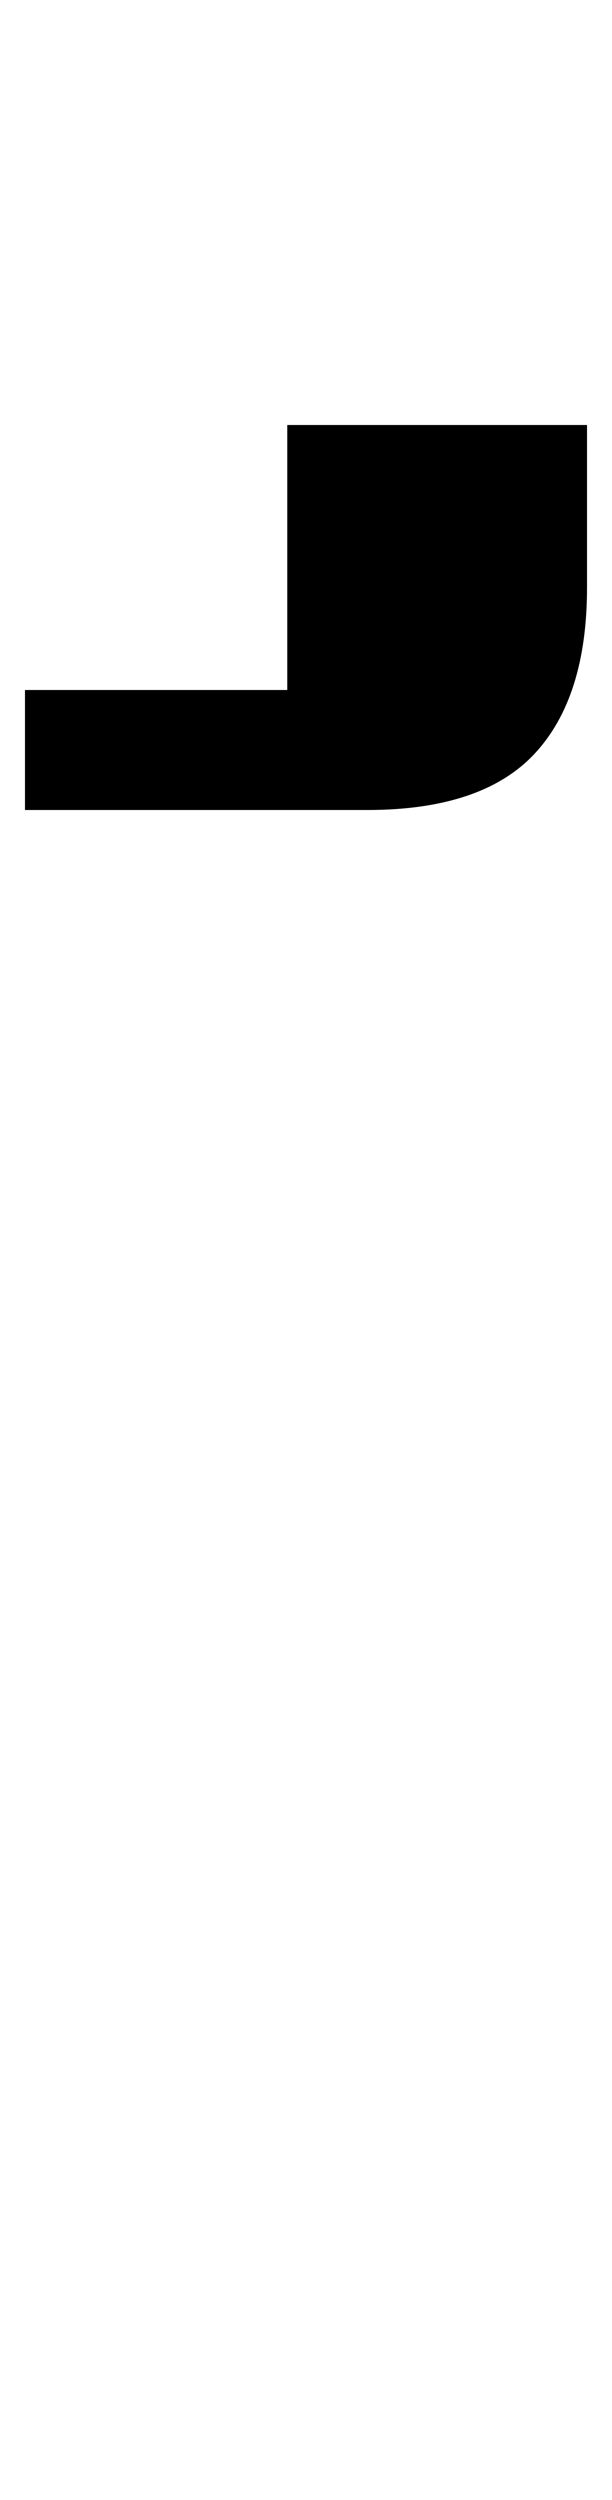 <?xml version="1.0" standalone="no"?>
<!DOCTYPE svg PUBLIC "-//W3C//DTD SVG 1.1//EN" "http://www.w3.org/Graphics/SVG/1.1/DTD/svg11.dtd" >
<svg xmlns="http://www.w3.org/2000/svg" xmlns:xlink="http://www.w3.org/1999/xlink" version="1.1" viewBox="-115 0 245 1000">
  <g transform="matrix(1 0 0 -1 0 800)">
   <path fill="currentColor"
d="M-105 524h105v106h120v-65q0 -44 -21 -66.5t-67 -22.5h-137v48z" />
  </g>

</svg>
